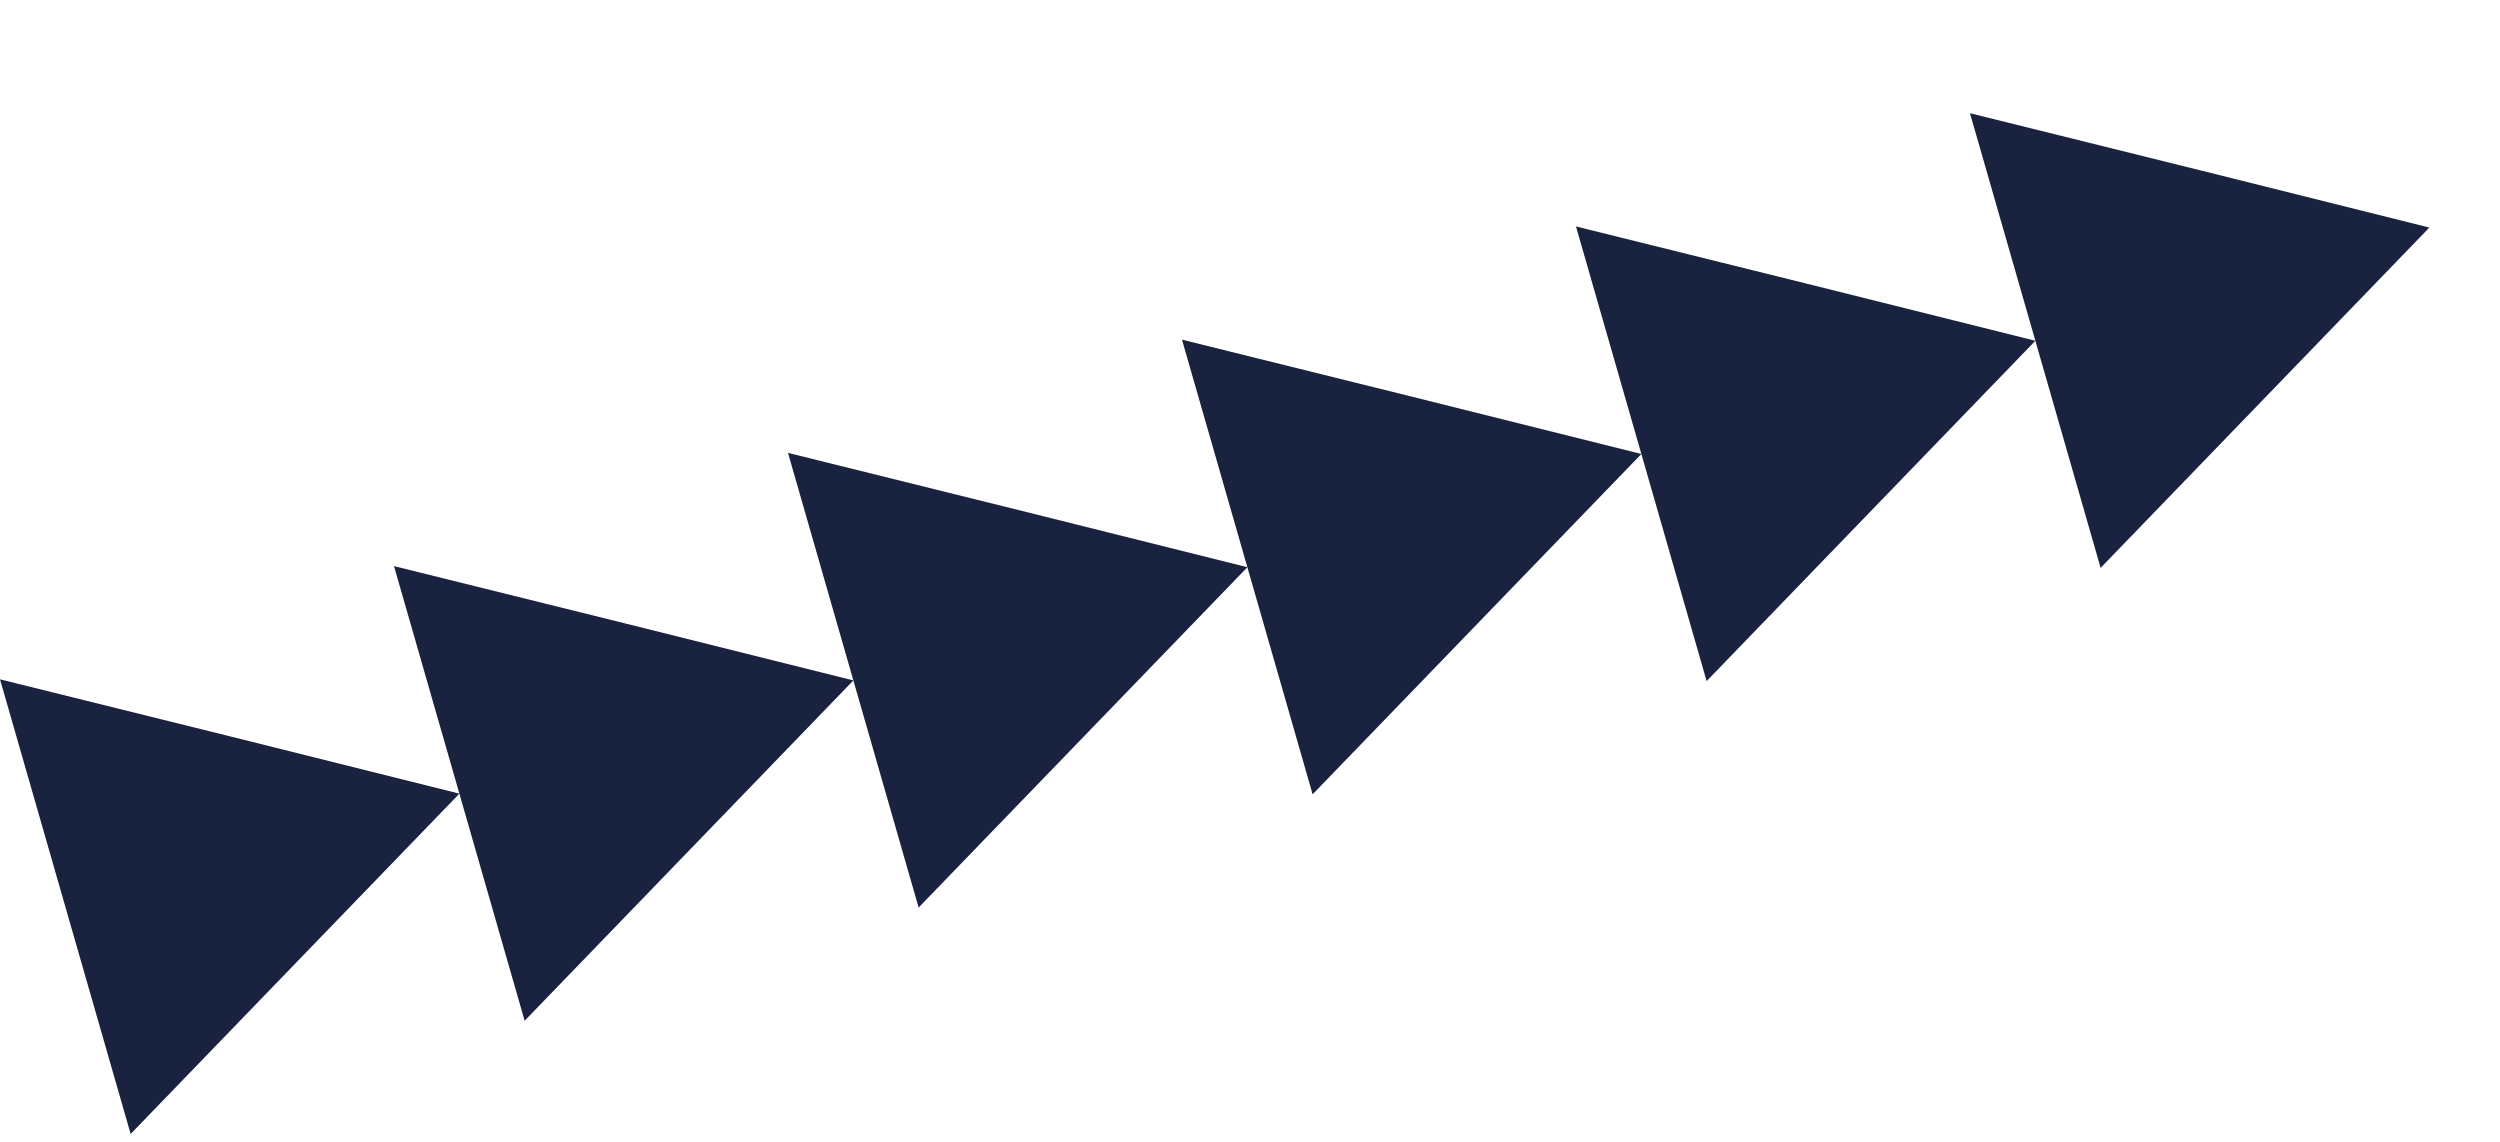 <svg width="197" height="90" viewBox="0 0 197 90" fill="none" xmlns="http://www.w3.org/2000/svg">
<path d="M36.2 62.54L23.247 75.948L10.295 89.357L5.153 71.462L6.50983e-05 53.531L18.095 58.017L36.2 62.54Z" fill="#19223F"/>
<path d="M67.246 53.618L54.294 67.027L41.342 80.435L36.2 62.54L31.047 44.609L49.142 49.096L67.246 53.618Z" fill="#19223F"/>
<path d="M98.293 44.697L85.341 58.105L72.389 71.513L67.246 53.618L62.094 35.687L80.188 40.174L98.293 44.697Z" fill="#19223F"/>
<path d="M129.34 35.775L116.387 49.183L103.435 62.592L98.293 44.697L93.14 26.765L111.235 31.252L129.34 35.775Z" fill="#19223F"/>
<path d="M160.387 26.853L147.434 40.262L134.482 53.67L129.34 35.775L124.187 17.844L142.282 22.331L160.387 26.853Z" fill="#19223F"/>
<path d="M191.433 17.932L178.481 31.34L165.529 44.748L160.387 26.853L155.234 8.922L173.329 13.409L191.433 17.932Z" fill="#19223F"/>
</svg>
